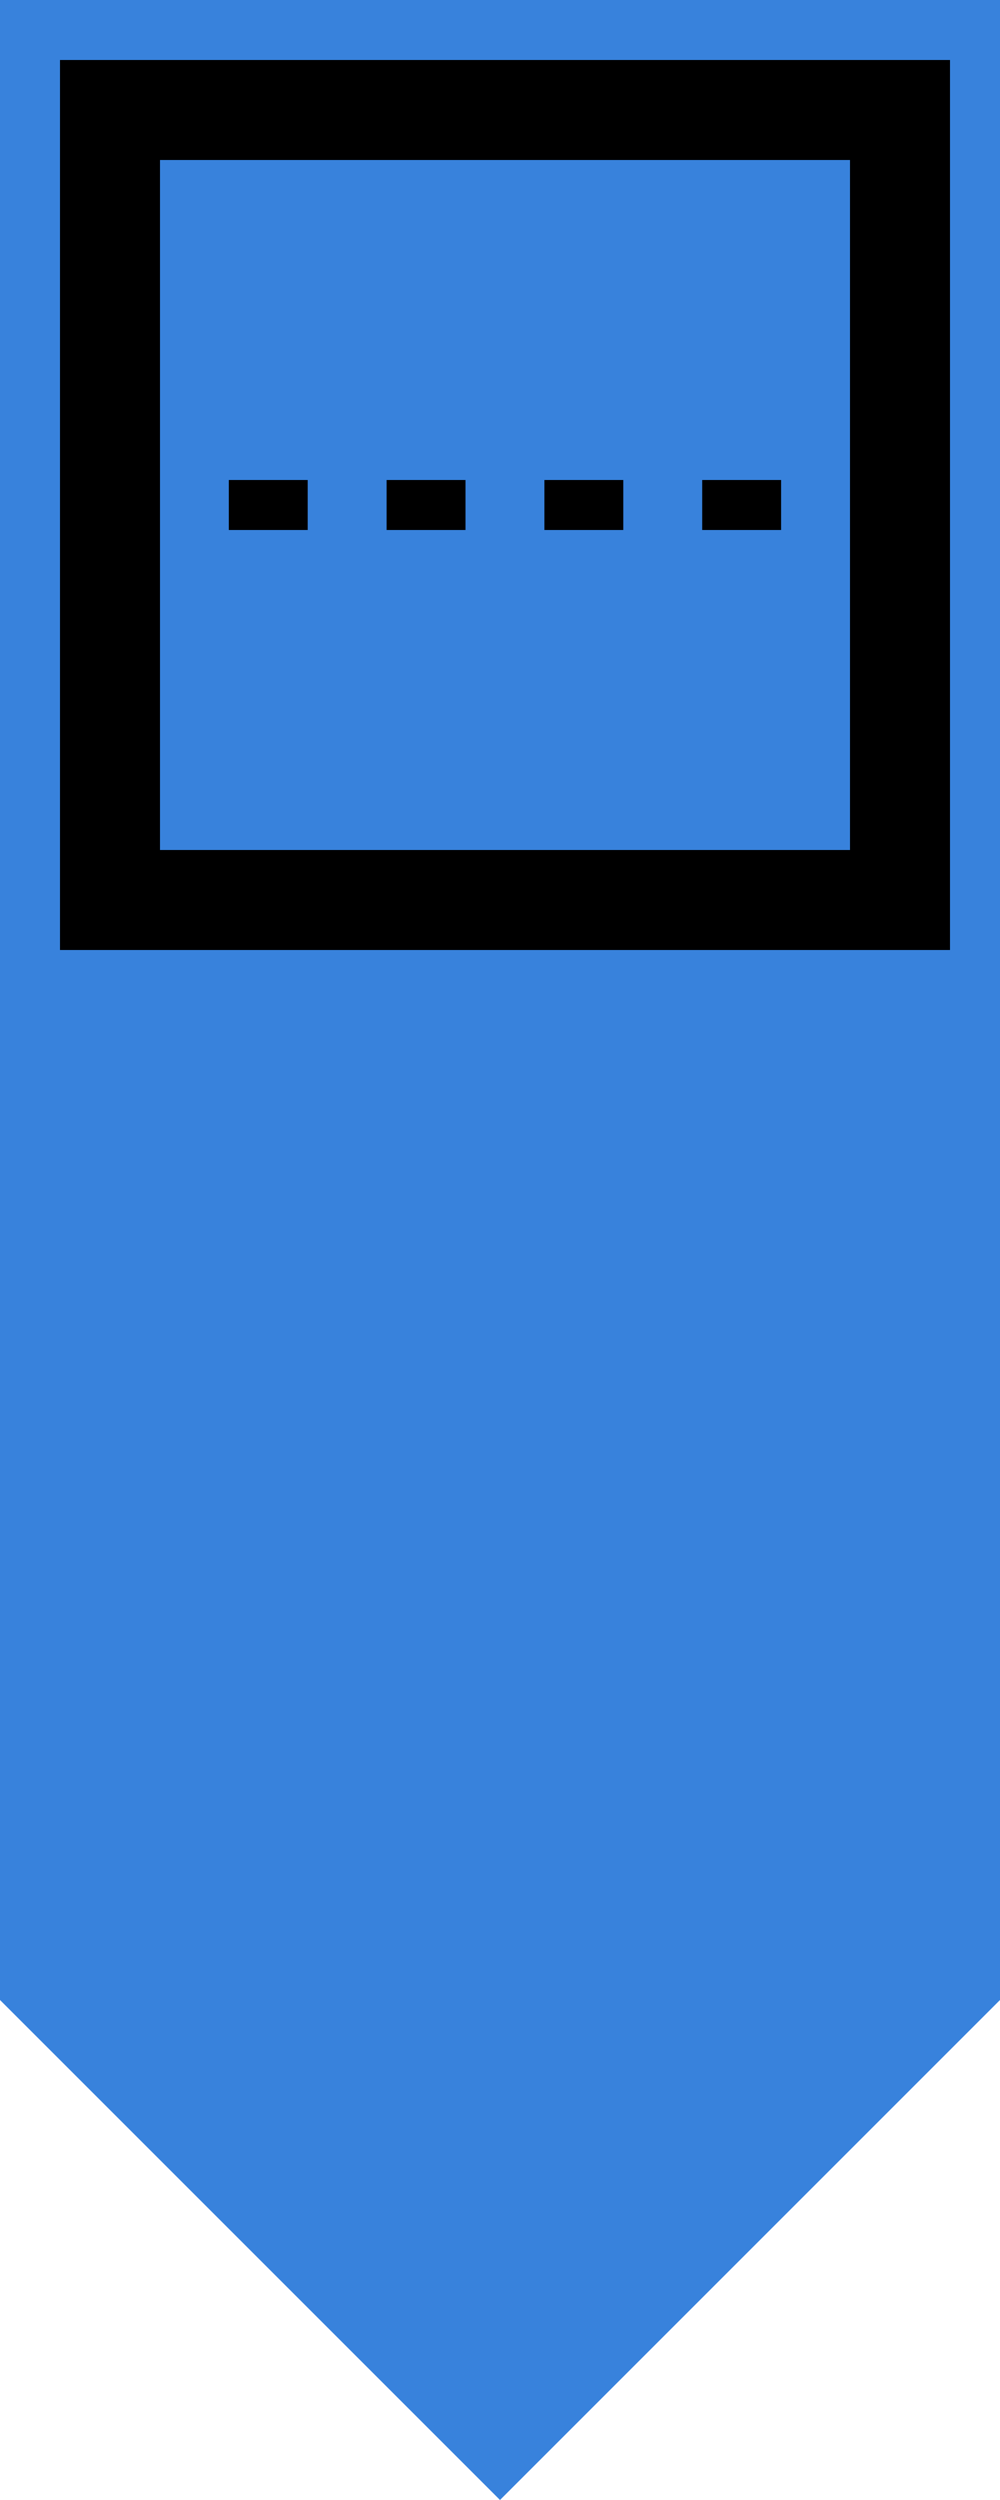 <svg id="Layer_1" data-name="Layer 1" xmlns="http://www.w3.org/2000/svg" viewBox="0 0 100 250"><defs><style>.cls-1{fill:#3882dc;}.cls-2,.cls-3,.cls-4{fill:none;stroke:#000;stroke-miterlimit:10;}.cls-2{stroke-width:10px;}.cls-3,.cls-4{stroke-width:5px;}.cls-4{stroke-dasharray:7.89 7.89;}</style></defs><polyline class="cls-1" points="100 0 100 200 50 250 0 200 0 0"/><rect class="cls-2" x="286" y="-64" width="79" height="79" transform="matrix(0, 1, -1, 0, 26, -275)"/><line class="cls-3" x1="90" y1="50.5" x2="86" y2="50.5"/><line class="cls-4" x1="78.11" y1="50.5" x2="18.94" y2="50.5"/><line class="cls-3" x1="15" y1="50.5" x2="11" y2="50.5"/></svg>